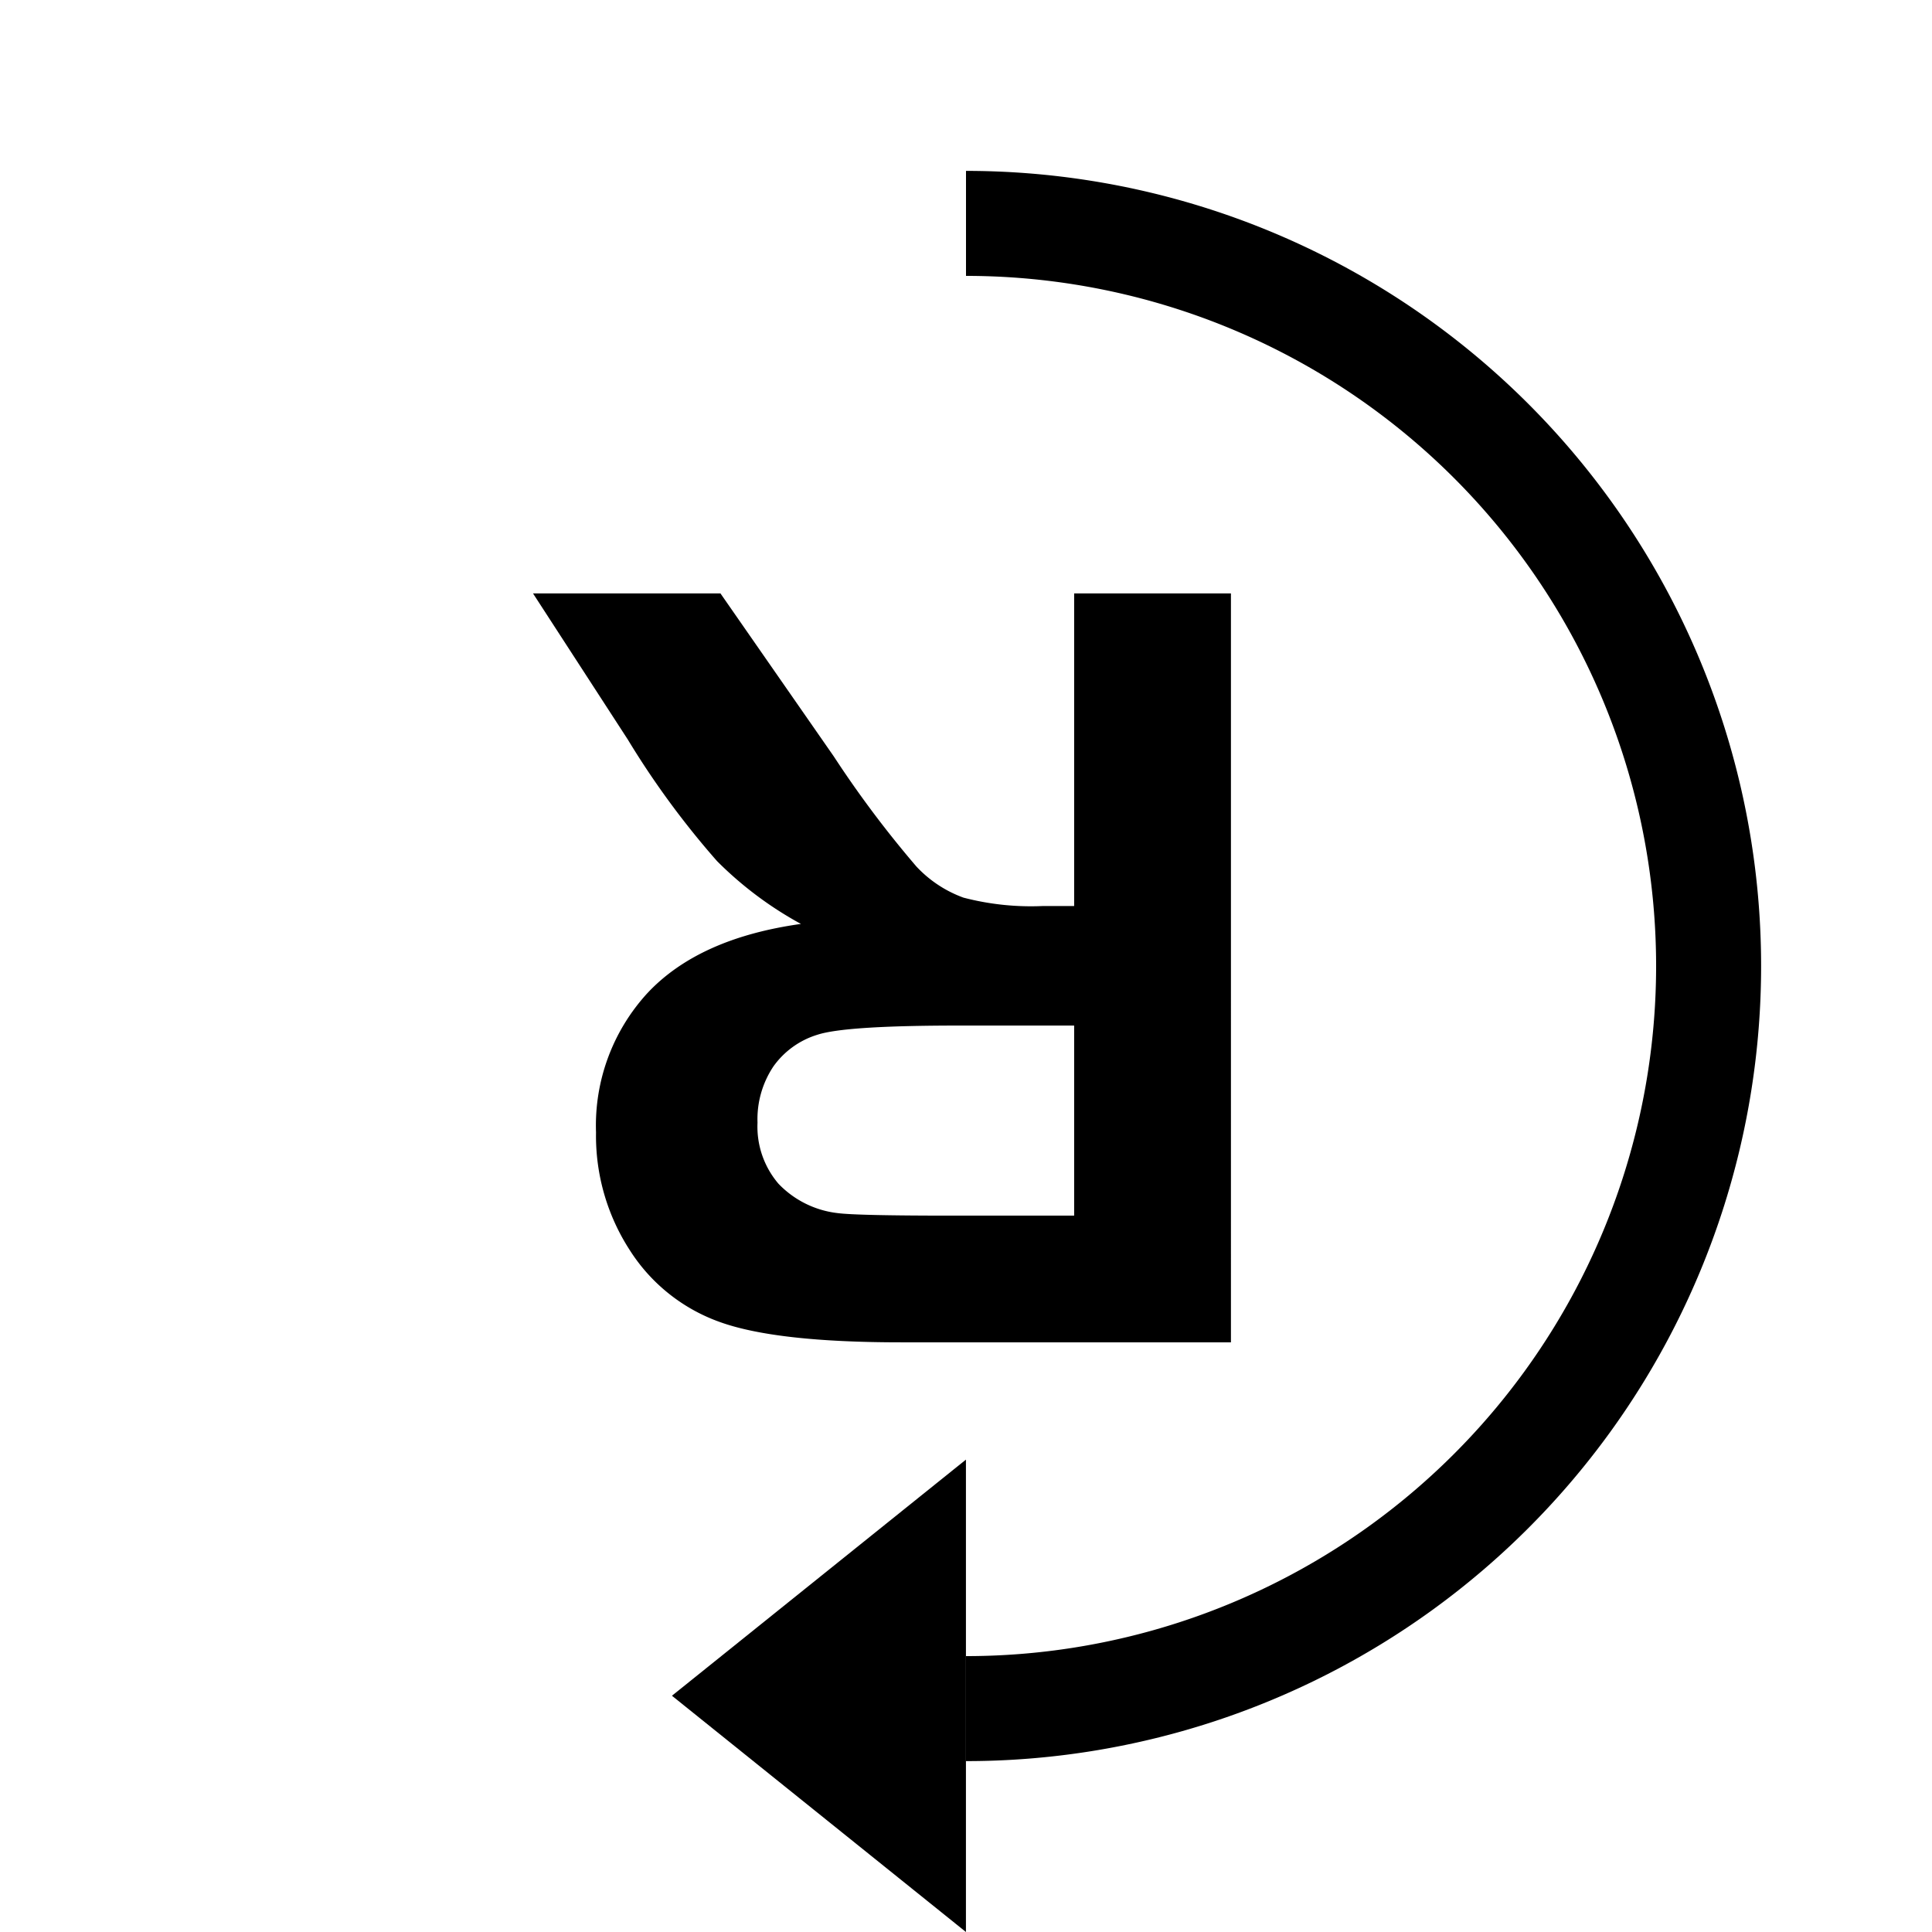 <svg id="Rotation" xmlns="http://www.w3.org/2000/svg" width="184" height="184" viewBox="0 0 184 184">
  <defs>
    <style>
      .cls-1, .cls-2, .cls-3 {
        fill-rule: evenodd;
      }

      .cls-2 {
        fill: none;
      }

      .cls-2, .cls-3 {
        stroke: #000;
        stroke-width: 10px;
      }
    </style>
  </defs>
  <g id="_180_" data-name="180°">
    <path id="R_180_4_SVG" data-name="R 180 4 SVG" class="cls-1" d="M102.3,56.513V86.29H99.276a25.457,25.457,0,0,1-7.514-.8,11.49,11.49,0,0,1-4.488-2.968,100.989,100.989,0,0,1-7.867-10.485L68.613,56.513H50.761l9.027,13.915a81.5,81.5,0,0,0,8.5,11.58,34.722,34.722,0,0,0,7.993,5.985q-9.732,1.362-14.625,6.593a18.645,18.645,0,0,0-4.892,13.258,20.015,20.015,0,0,0,3.228,11.239,16.871,16.871,0,0,0,8.6,6.836q5.371,1.922,17.222,1.922h31.418V56.513H102.3Zm0,59.262H90.652q-9.078,0-10.893-.243a9.258,9.258,0,0,1-5.623-2.8,8.363,8.363,0,0,1-1.992-5.814,9.044,9.044,0,0,1,1.513-5.352,8.017,8.017,0,0,1,4.186-3.017q2.674-.876,13.415-0.876H102.3v18.1Z"/>
    <path id="circle_180_copy" data-name="circle 180 copy" class="cls-2" d="M92,21.275a70.725,70.725,0,0,1,0,141.45"/>
    <path id="Triangle_180" data-name="Triangle 180" class="cls-3" d="M71.978,161.5L86.994,149.44v24.127Z"/>
  </g>
</svg>

